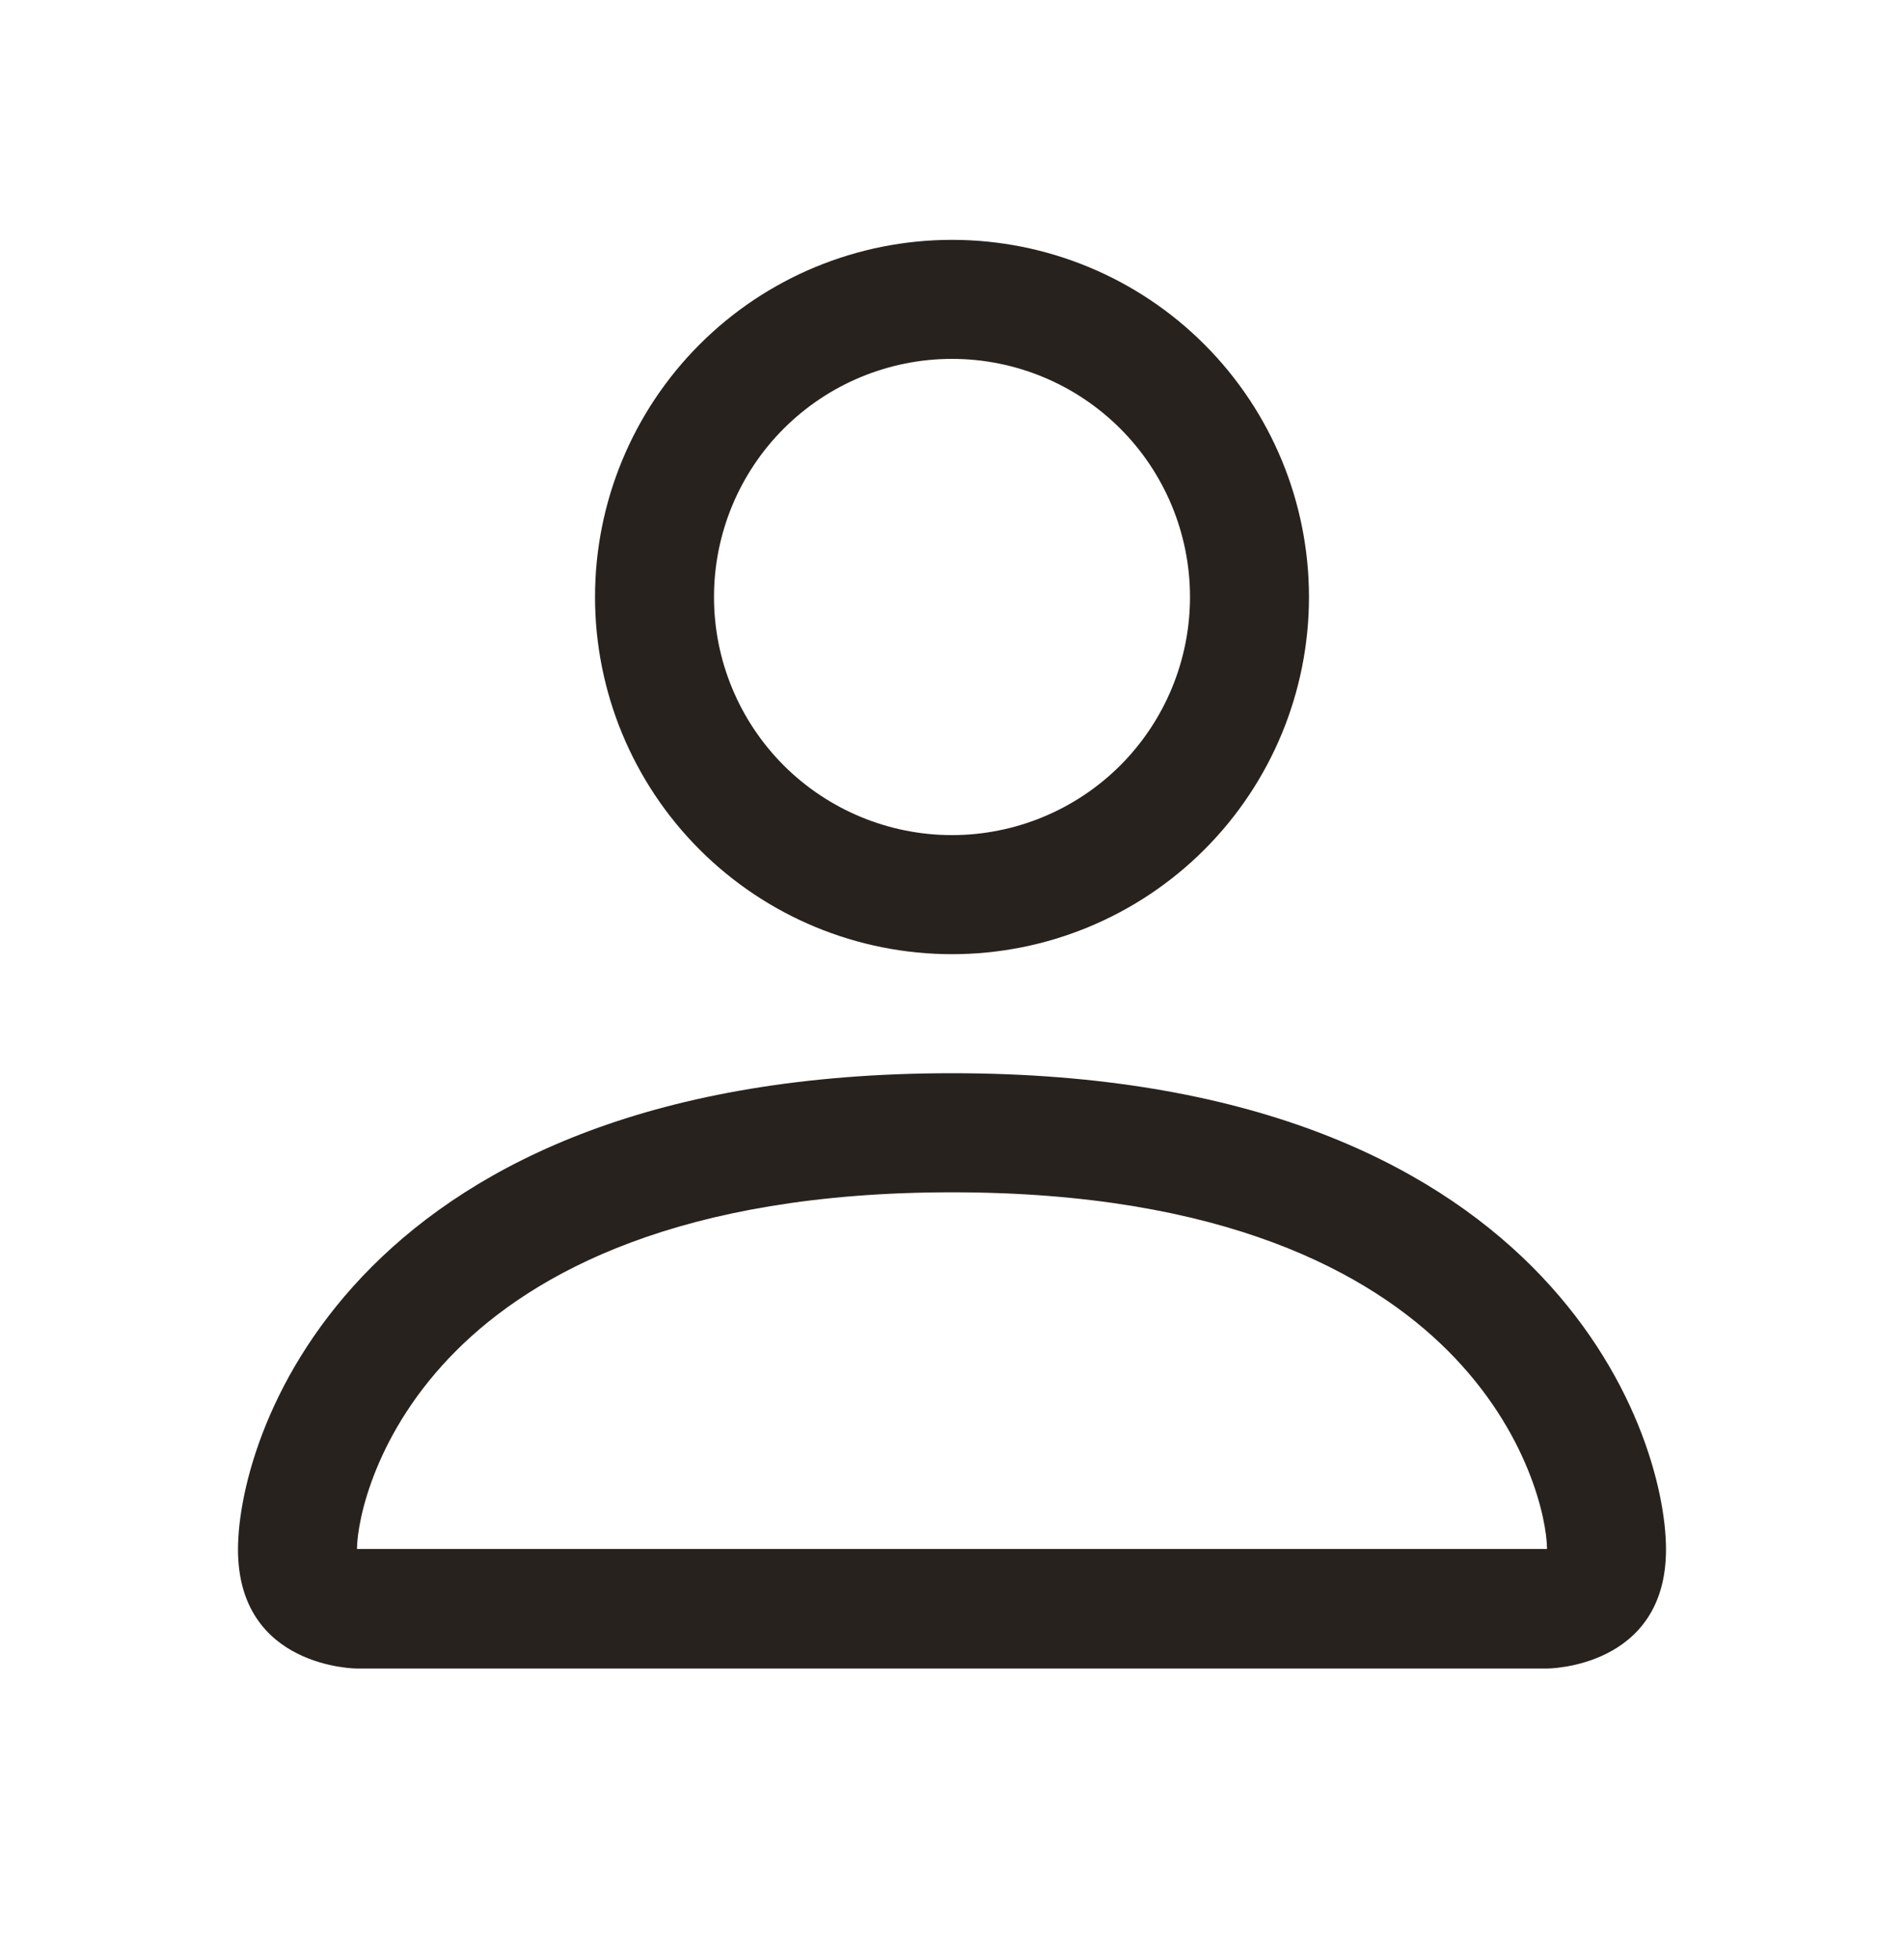 <svg width="35" height="36" viewBox="0 0 35 36" fill="none" xmlns="http://www.w3.org/2000/svg">
<path fill-rule="evenodd" clip-rule="evenodd" d="M21.875 10.969C21.875 12.13 21.414 13.242 20.594 14.063C19.773 14.883 18.66 15.344 17.5 15.344C16.34 15.344 15.227 14.883 14.406 14.063C13.586 13.242 13.125 12.13 13.125 10.969C13.125 9.809 13.586 8.696 14.406 7.876C15.227 7.055 16.34 6.594 17.5 6.594C18.66 6.594 19.773 7.055 20.594 7.876C21.414 8.696 21.875 9.809 21.875 10.969ZM17.5 17.532C19.241 17.532 20.91 16.84 22.14 15.61C23.371 14.379 24.062 12.71 24.062 10.969C24.062 9.229 23.371 7.56 22.14 6.329C20.91 5.098 19.241 4.407 17.5 4.407C15.759 4.407 14.09 5.098 12.86 6.329C11.629 7.56 10.938 9.229 10.938 10.969C10.938 12.71 11.629 14.379 12.86 15.61C14.09 16.84 15.759 17.532 17.5 17.532ZM30.625 28.469C30.625 30.657 28.438 30.657 28.438 30.657H6.562C6.562 30.657 4.375 30.657 4.375 28.469C4.375 26.282 6.562 19.719 17.5 19.719C28.438 19.719 30.625 26.282 30.625 28.469ZM28.438 28.46C28.435 27.922 28.101 26.304 26.617 24.82C25.191 23.394 22.507 21.907 17.5 21.907C12.491 21.907 9.809 23.394 8.383 24.82C6.899 26.304 6.567 27.922 6.562 28.46H28.438Z" fill="#28221E"/>
</svg>
